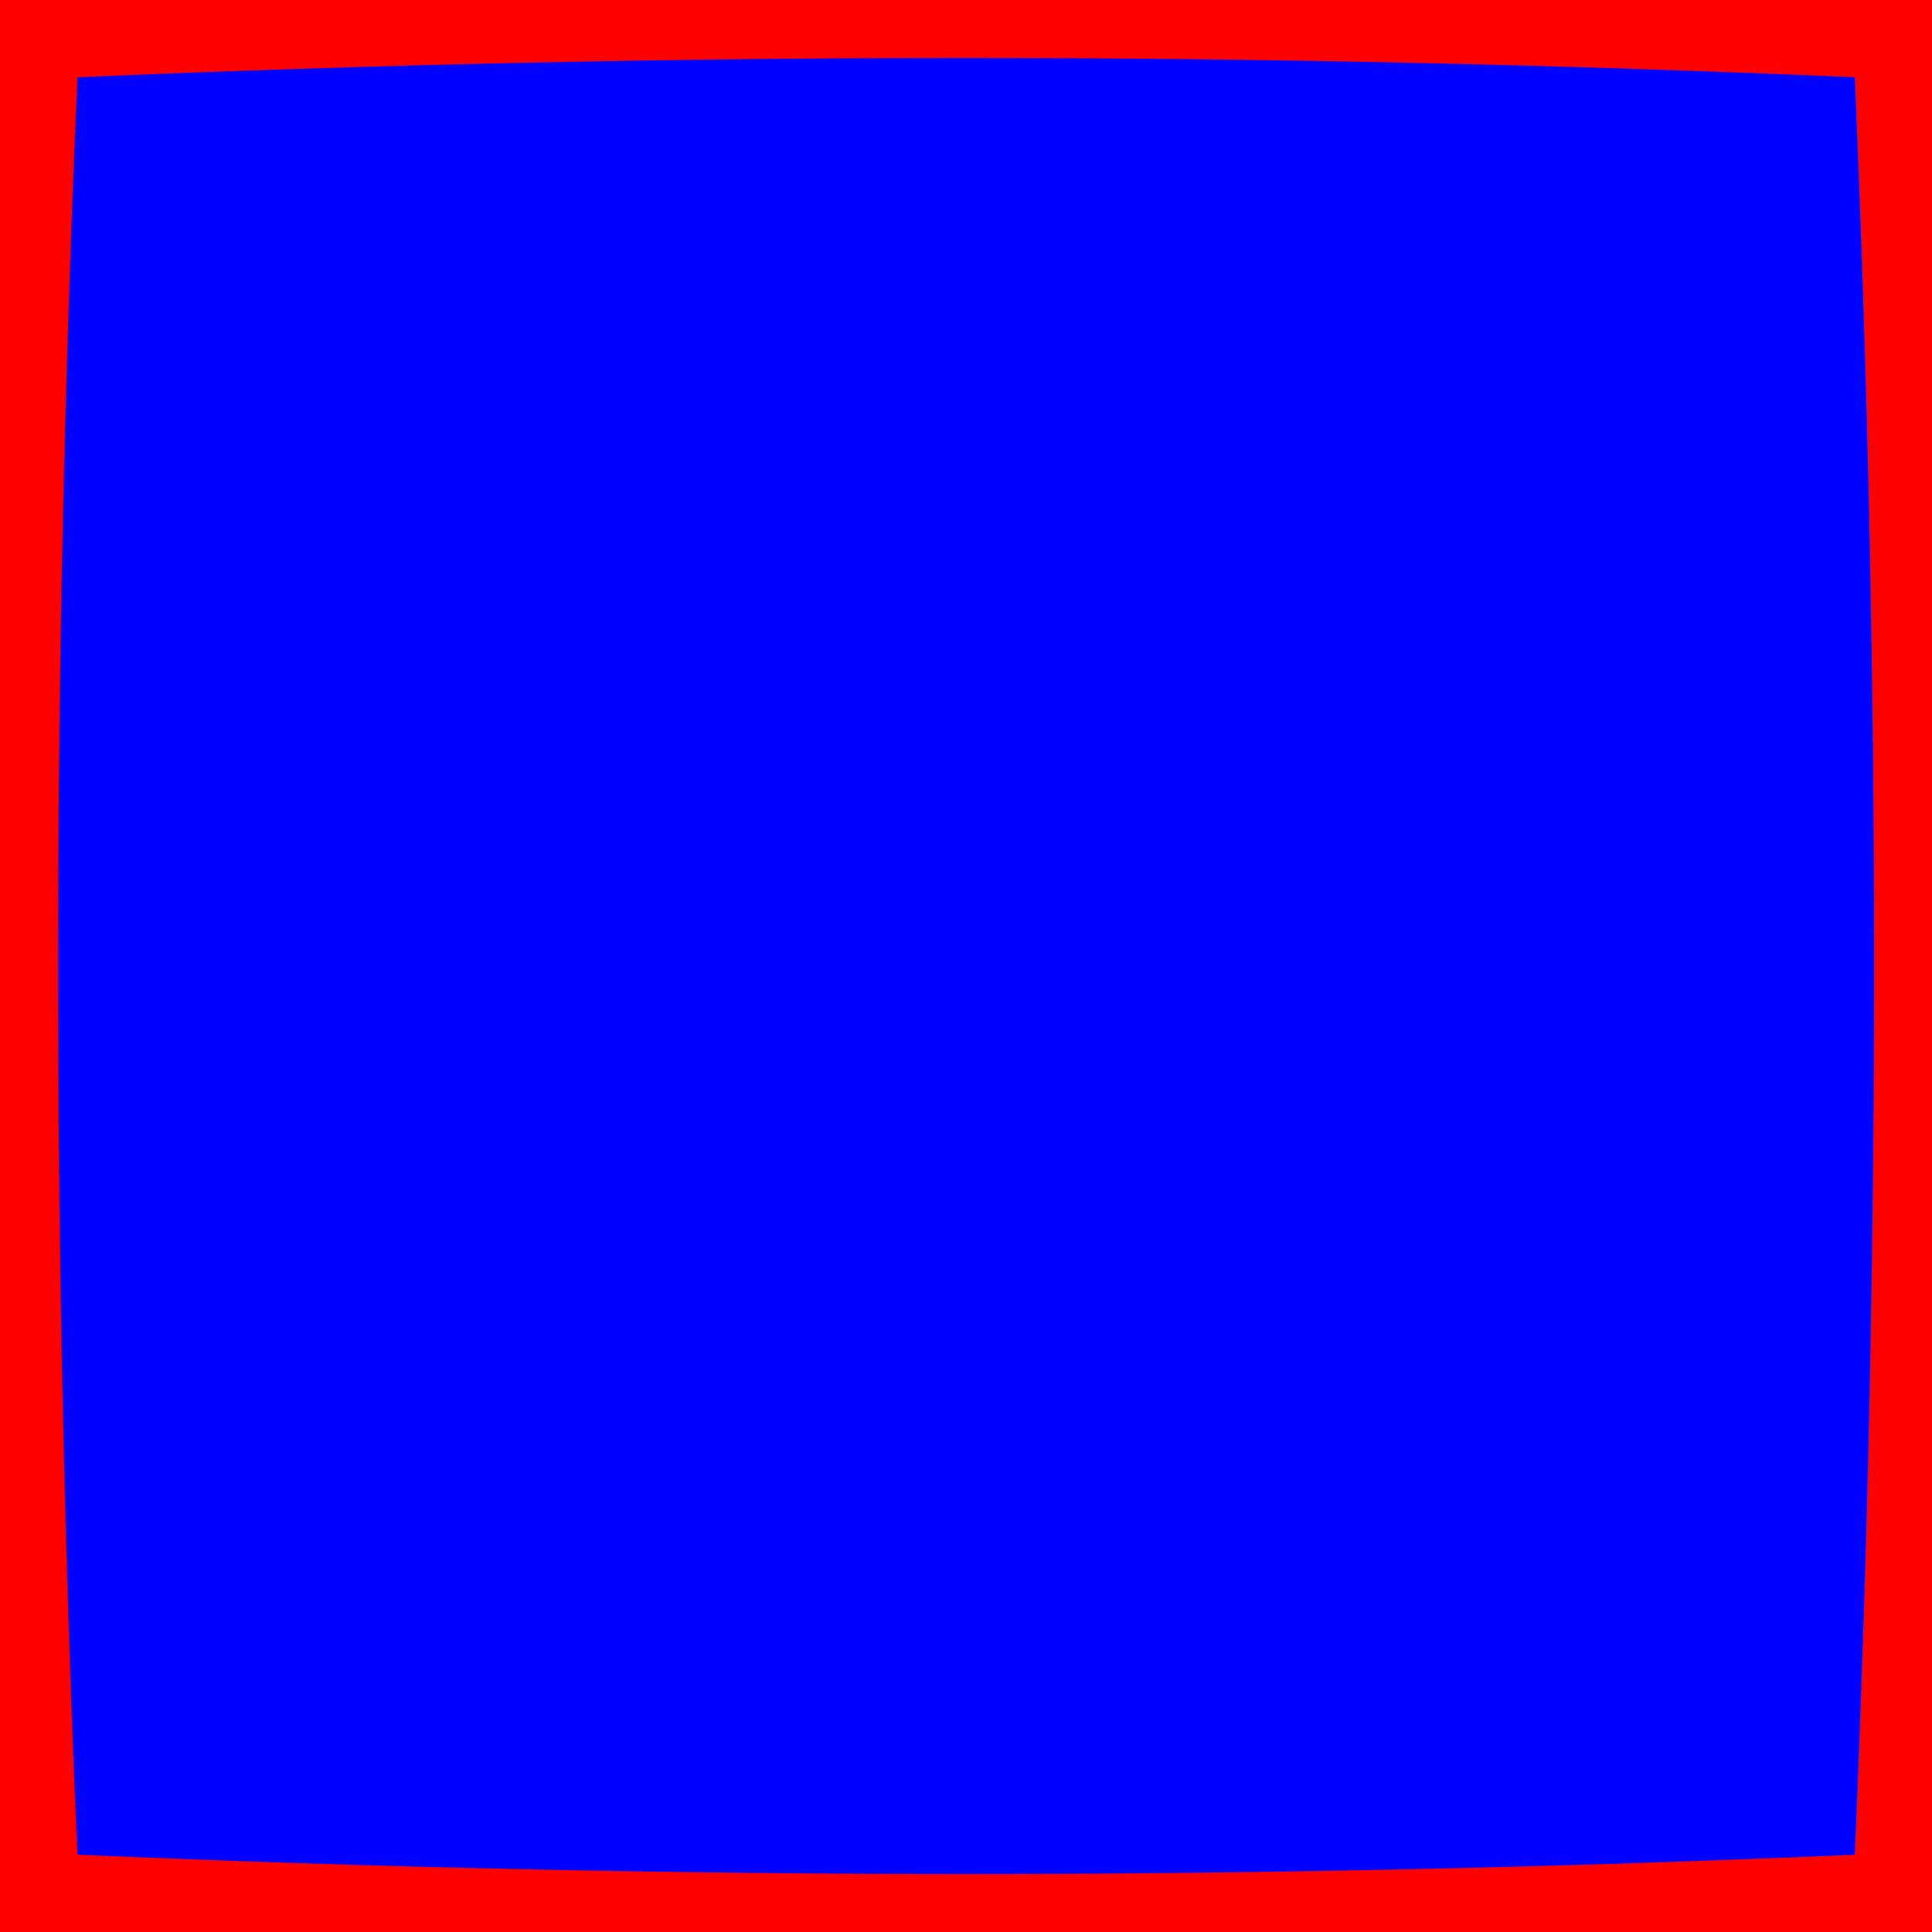 <svg xmlns="http://www.w3.org/2000/svg" xmlns:xlink="http://www.w3.org/1999/xlink" viewBox="0 0 100 100">
    <rect fill="red" height="100" width="100"/>
    <path d="M 4 4 Q 50 2 96 4 Q 98 50 96 96 Q 50 98 4 96 Q 2 50 4 4 Z" fill="blue" />
</svg>